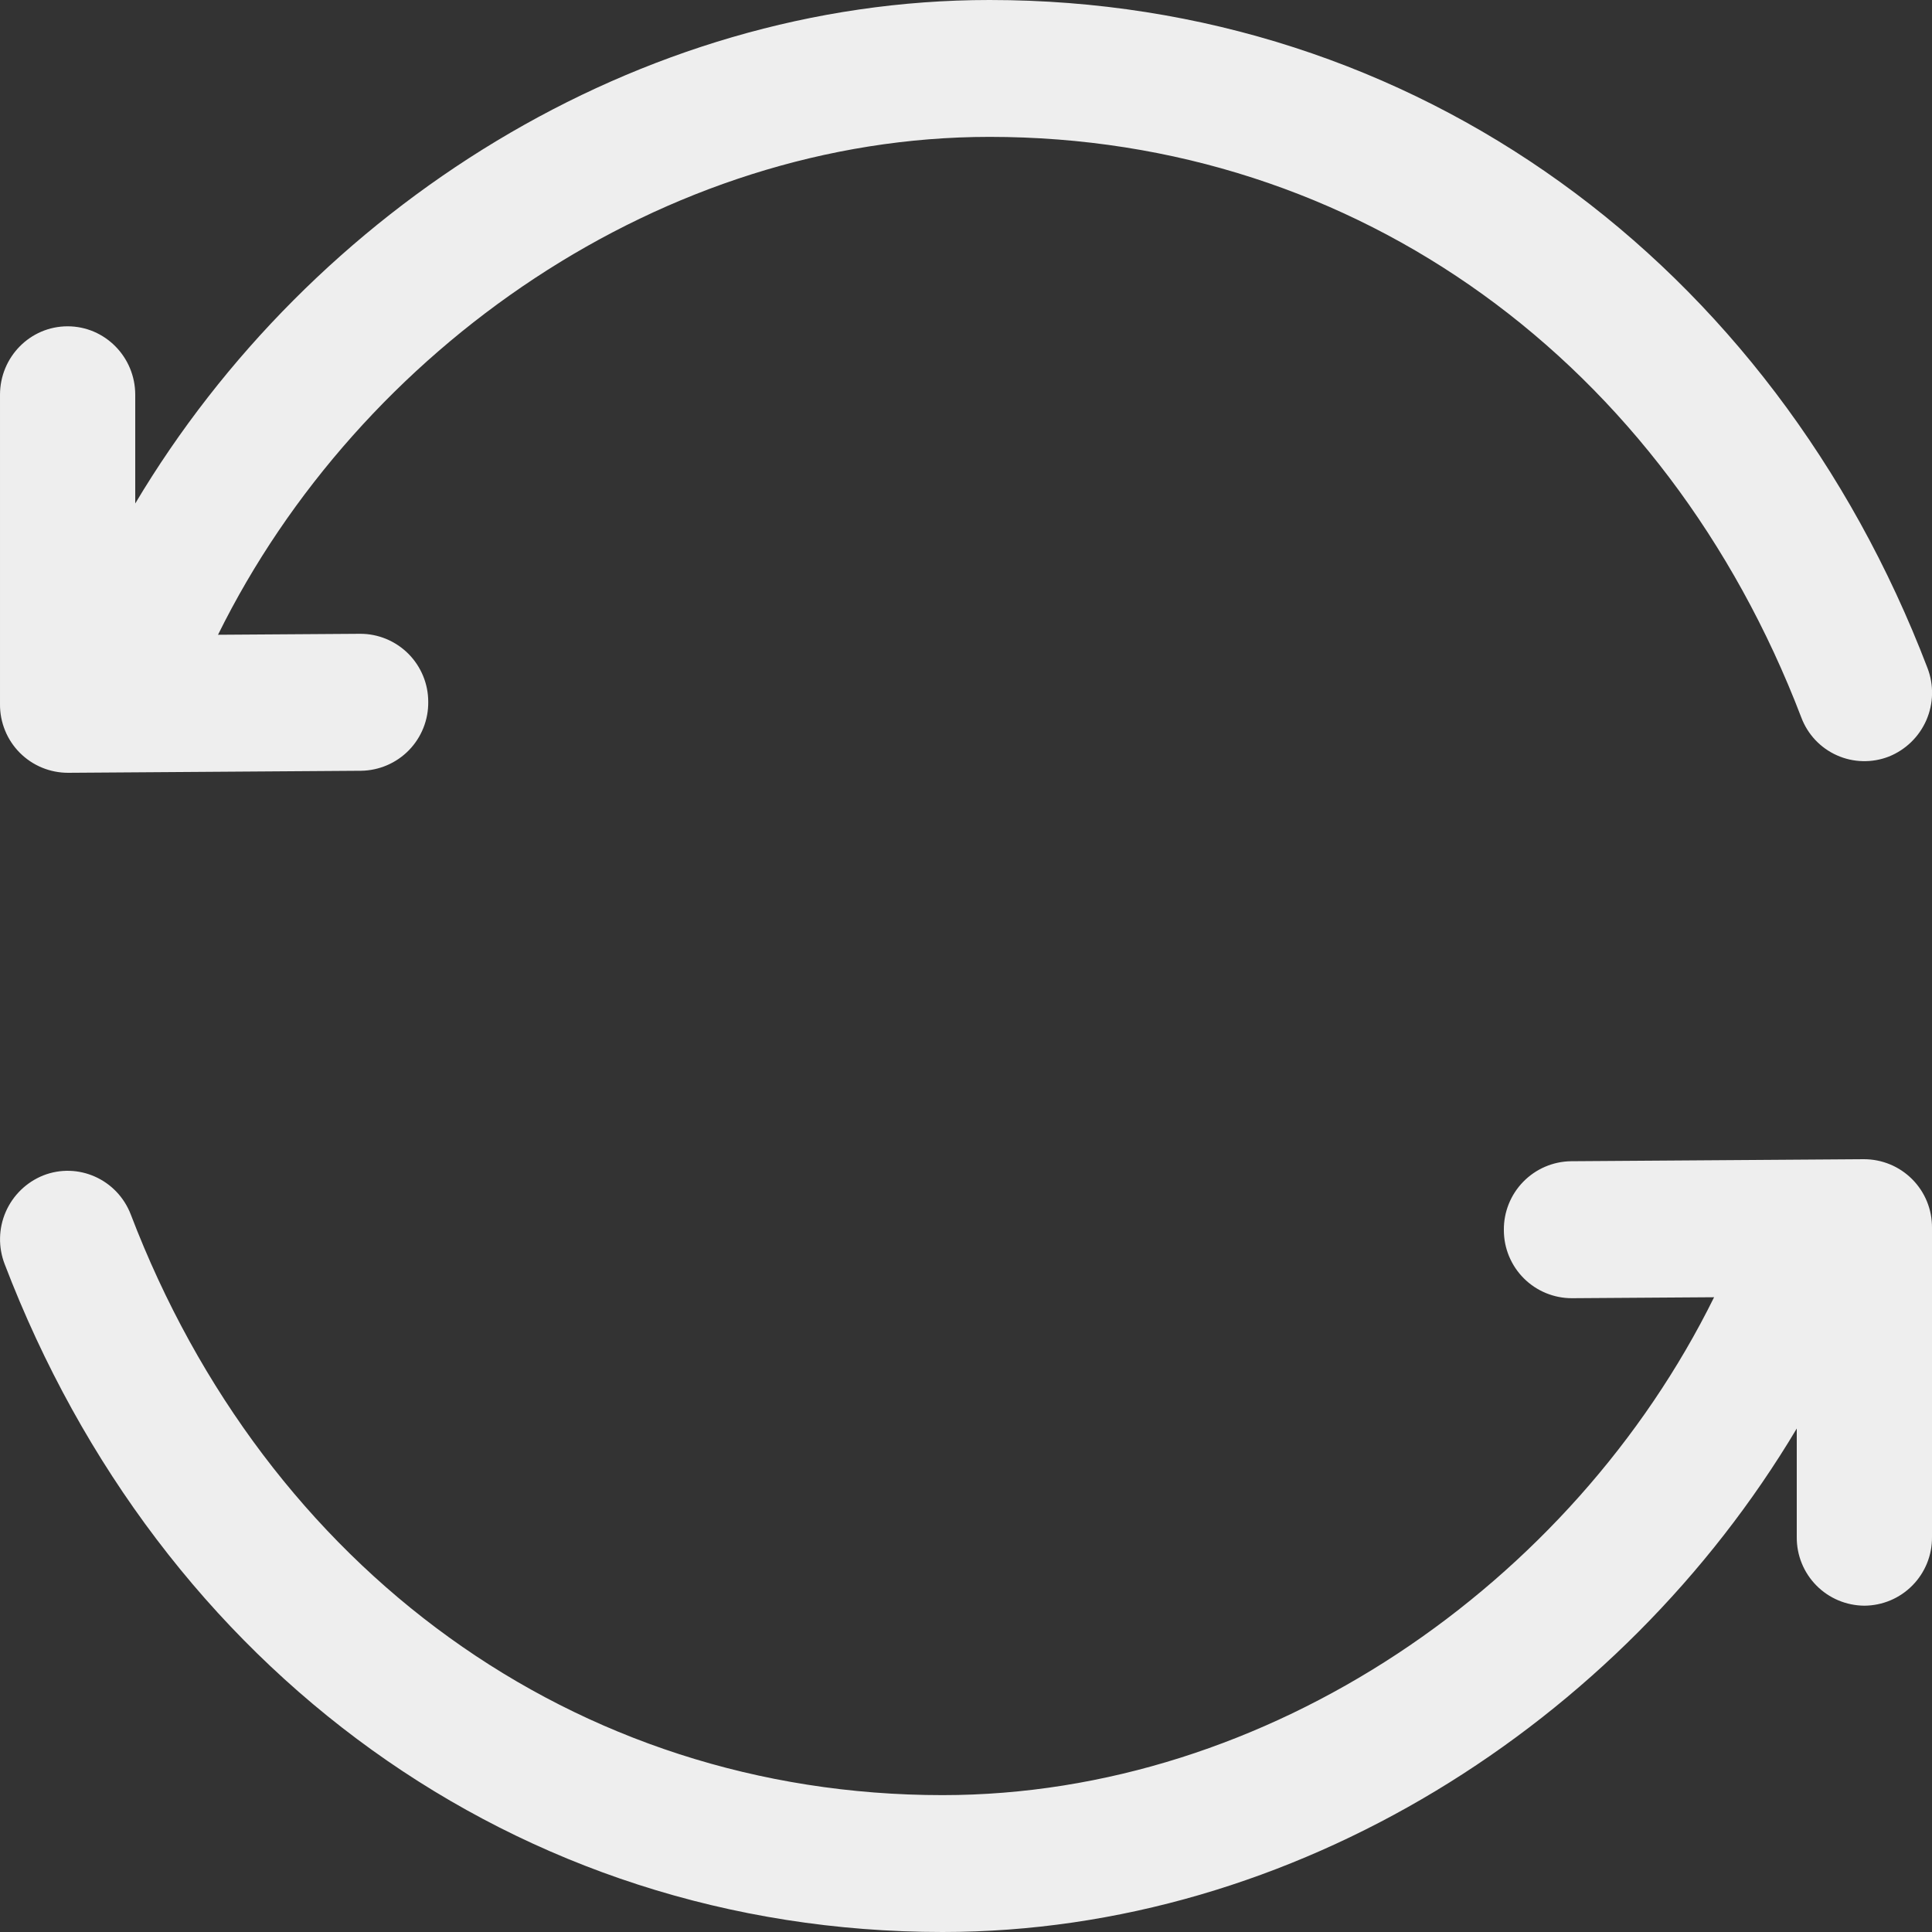 <svg width="58" height="58" viewBox="0 0 58 58" fill="none" xmlns="http://www.w3.org/2000/svg">
<rect x="0" y="0" width="58" height="58" fill="#333333" stroke="none"/>
<path d="M55.956 34.8C56.225 34.8 56.492 34.853 56.741 34.956C56.99 35.059 57.216 35.211 57.406 35.402C57.596 35.593 57.747 35.82 57.849 36.07C57.95 36.319 58.002 36.587 58 36.856V46.148C58.002 46.416 57.951 46.682 57.85 46.931C57.749 47.179 57.6 47.406 57.411 47.597C57.223 47.788 56.998 47.94 56.751 48.044C56.504 48.148 56.238 48.202 55.97 48.204C55.702 48.202 55.436 48.148 55.189 48.044C54.942 47.94 54.717 47.788 54.529 47.597C54.34 47.406 54.191 47.179 54.09 46.931C53.989 46.682 53.938 46.416 53.94 46.148V42.885C48.659 51.748 38.857 58 28.295 58C15.506 58 4.788 50.109 0.139 37.947C-0.056 37.44 -0.044 36.877 0.173 36.379C0.391 35.881 0.795 35.489 1.299 35.287C2.343 34.878 3.521 35.403 3.927 36.462C7.987 47.081 17.232 53.891 28.295 53.891C38.071 53.891 47.203 47.563 51.458 38.944L47.192 38.973C46.923 38.974 46.658 38.921 46.41 38.819C46.161 38.716 45.936 38.566 45.746 38.376C45.556 38.187 45.406 37.961 45.303 37.714C45.2 37.466 45.147 37.2 45.147 36.931C45.14 36.39 45.349 35.867 45.727 35.479C46.105 35.091 46.621 34.868 47.163 34.861L55.956 34.8ZM29.711 0C42.494 0 53.215 7.891 57.864 20.053C58.059 20.56 58.047 21.123 57.83 21.621C57.612 22.119 57.208 22.511 56.704 22.713C56.454 22.81 56.188 22.857 55.92 22.85C55.653 22.844 55.389 22.784 55.145 22.675C54.9 22.566 54.68 22.409 54.496 22.214C54.313 22.019 54.17 21.789 54.076 21.538C50.016 10.918 40.771 4.109 29.708 4.109C19.932 4.109 10.8 10.437 6.545 19.056L10.811 19.027C11.08 19.026 11.345 19.079 11.593 19.181C11.841 19.284 12.067 19.434 12.257 19.624C12.447 19.814 12.597 20.039 12.7 20.287C12.803 20.534 12.856 20.8 12.856 21.069C12.863 21.61 12.654 22.133 12.277 22.521C11.899 22.909 11.382 23.131 10.84 23.139L2.045 23.2C1.775 23.2 1.508 23.147 1.259 23.044C1.01 22.941 0.784 22.789 0.594 22.598C0.404 22.407 0.253 22.18 0.152 21.93C0.05 21.681 -0.002 21.413 5.15116e-05 21.144V11.852C5.15116e-05 10.716 0.908 9.796 2.03 9.796C3.149 9.796 4.06 10.716 4.06 11.852V15.115C9.341 6.252 19.143 0 29.705 0H29.711Z" fill="#EEEEEE"/>
</svg>
